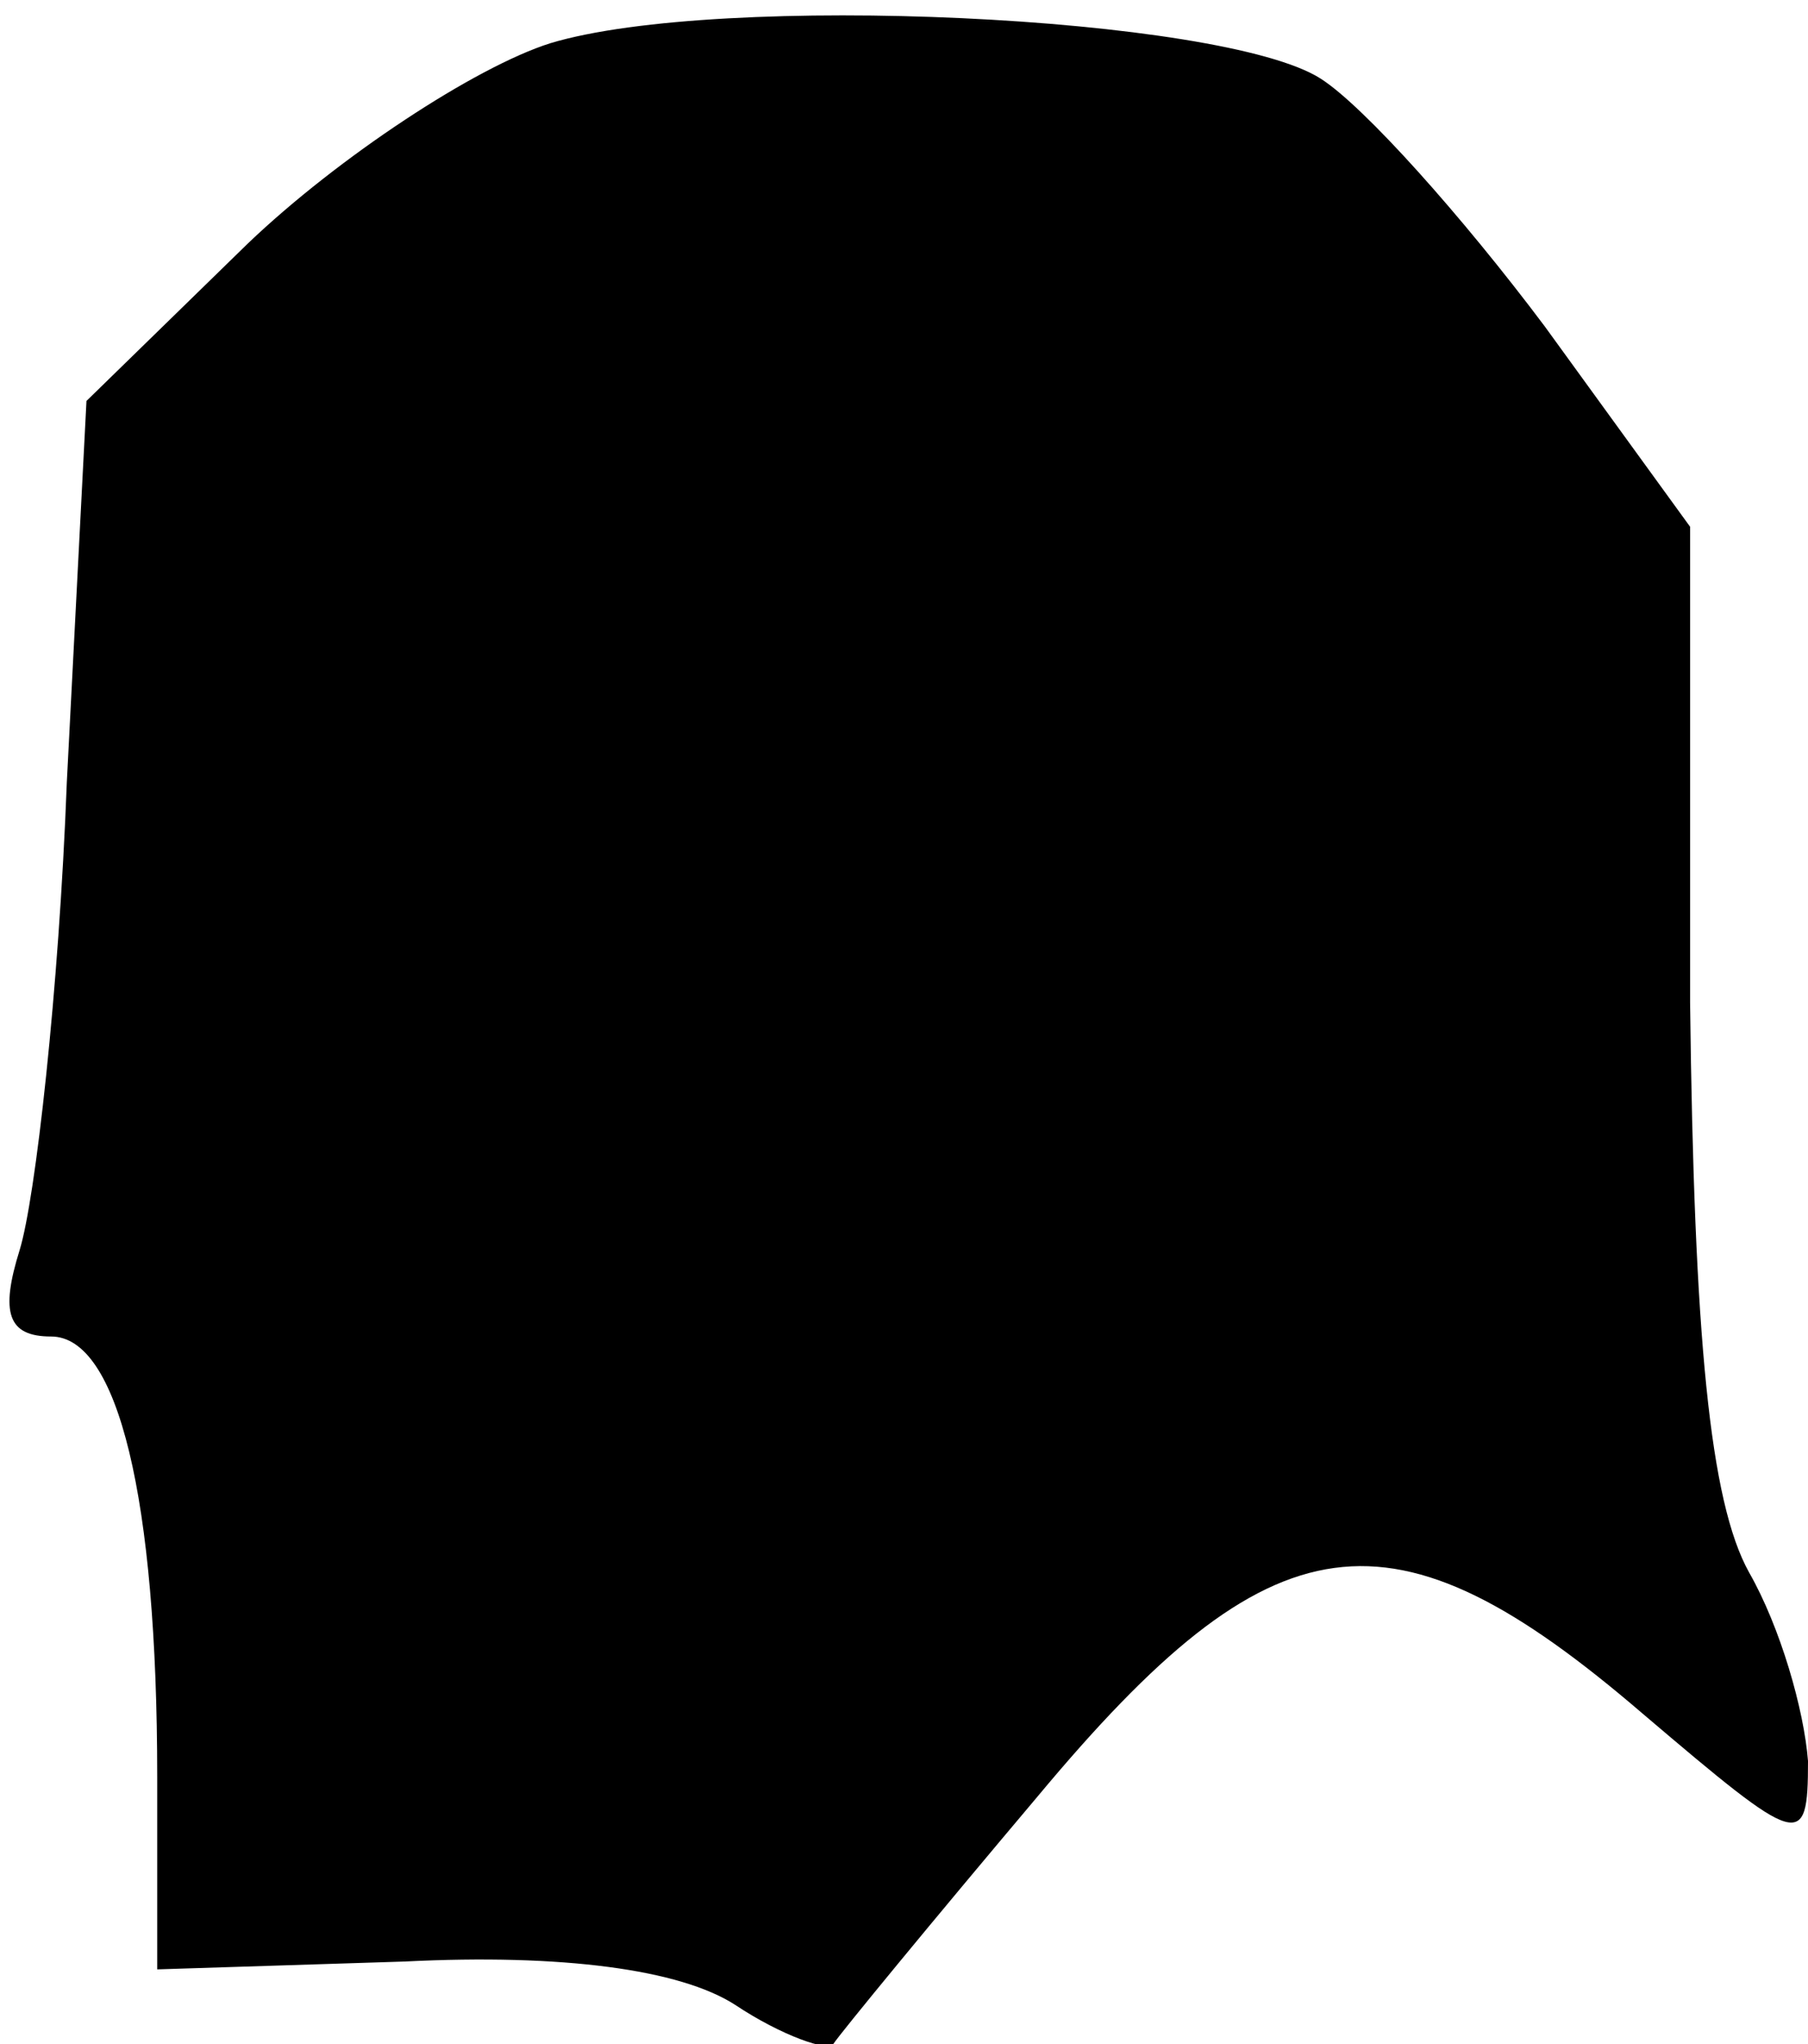 <?xml version="1.0" standalone="no"?>
<!DOCTYPE svg PUBLIC "-//W3C//DTD SVG 20010904//EN"
 "http://www.w3.org/TR/2001/REC-SVG-20010904/DTD/svg10.dtd">
<svg version="1.0" xmlns="http://www.w3.org/2000/svg"
 width="46pt" height="52pt" viewBox="0 0 46 52"
 preserveAspectRatio="xMidYMid meet">
<g transform="translate(0,52) scale(0.1,-0.1)"
fill="#000000" stroke="none">
<path fill="#000000" stroke="none" d="M140 509 c-19 -6 -54 -29 -77 -51 l-41
-40 -5 -97 c-2 -53 -8 -106 -12 -119 -5 -16 -3 -22 8 -22 17 0 27 -41 27 -112
l0 -49 63 2 c40 2 70 -2 84 -11 12 -8 24 -12 25 -10 2 3 25 31 52 63 60 72 90
76 154 21 40 -34 42 -35 42 -12 -1 13 -7 34 -15 48 -10 18 -14 60 -15 145 l0
121 -37 51 c-21 28 -46 56 -57 63 -25 16 -153 22 -196 9z"/>
</g>
</svg>
